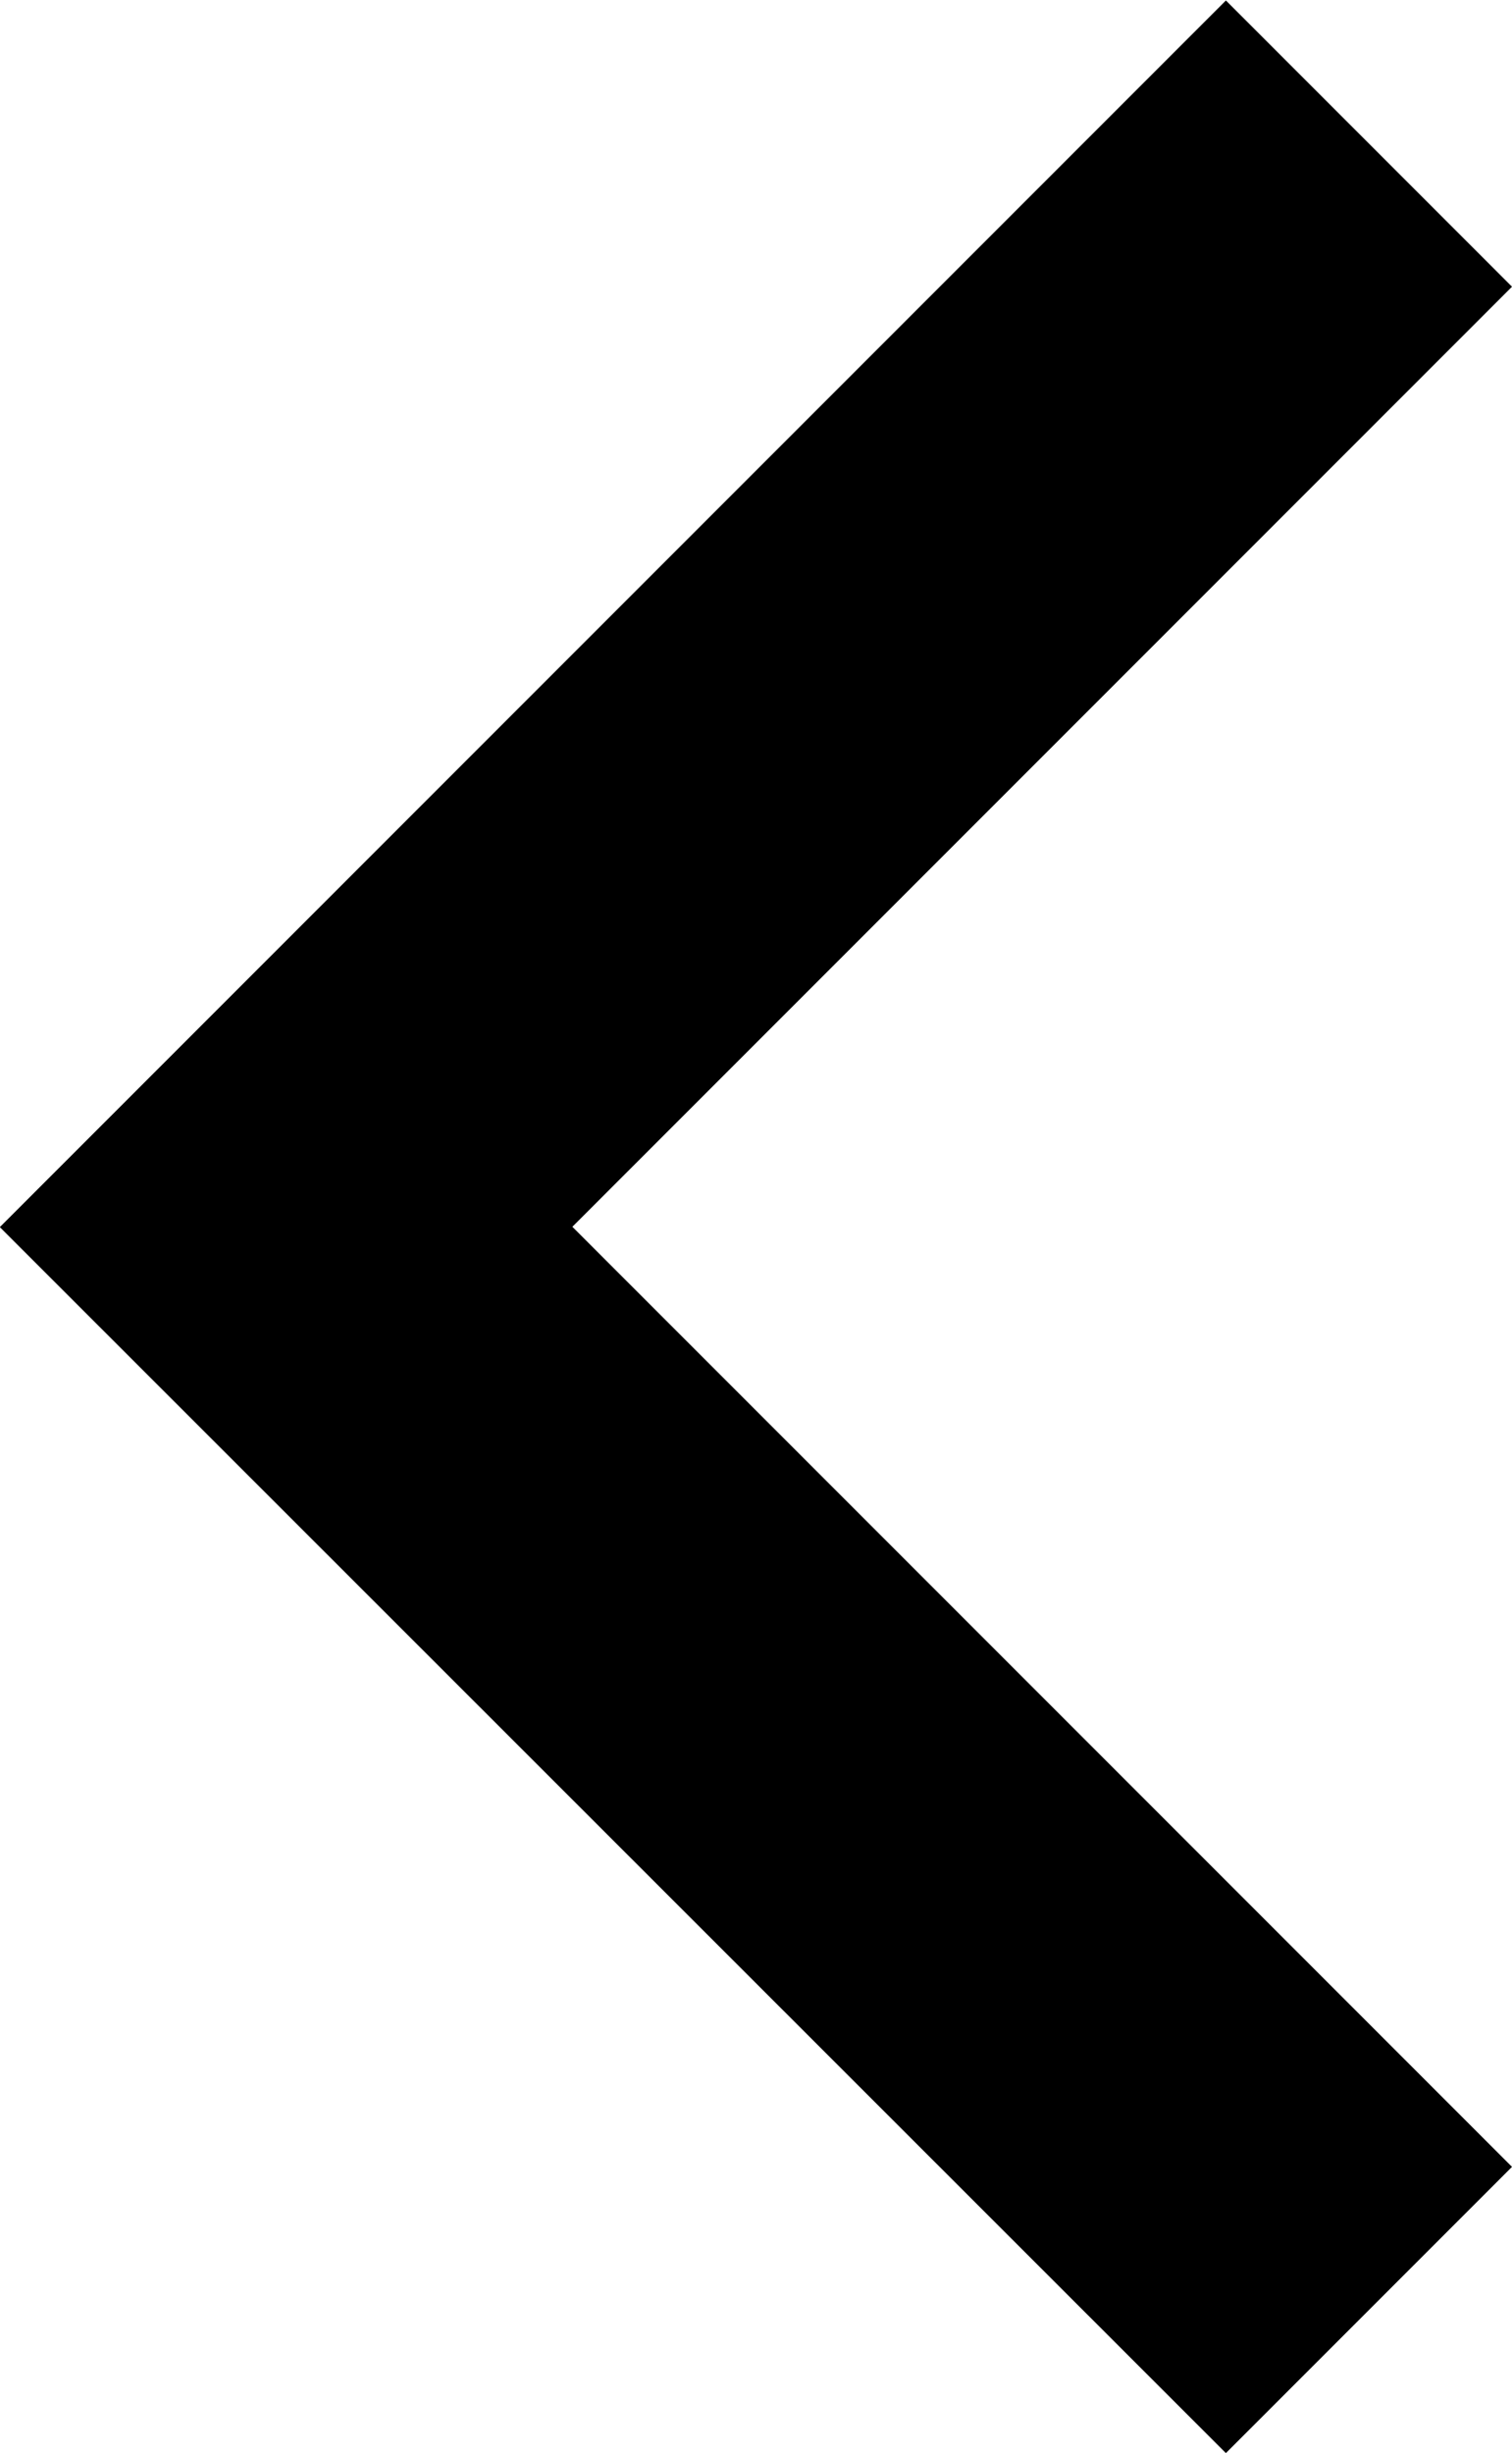 <svg xmlns="http://www.w3.org/2000/svg" width="9.333" height="15.135" viewBox="0 0 9.333 15.135">
    <path d="M7.567 15.135l1.766-1.766-5.8-5.8 5.8-5.8L7.567.003-.001 7.571z" data-name="Path 427"/>
</svg>
